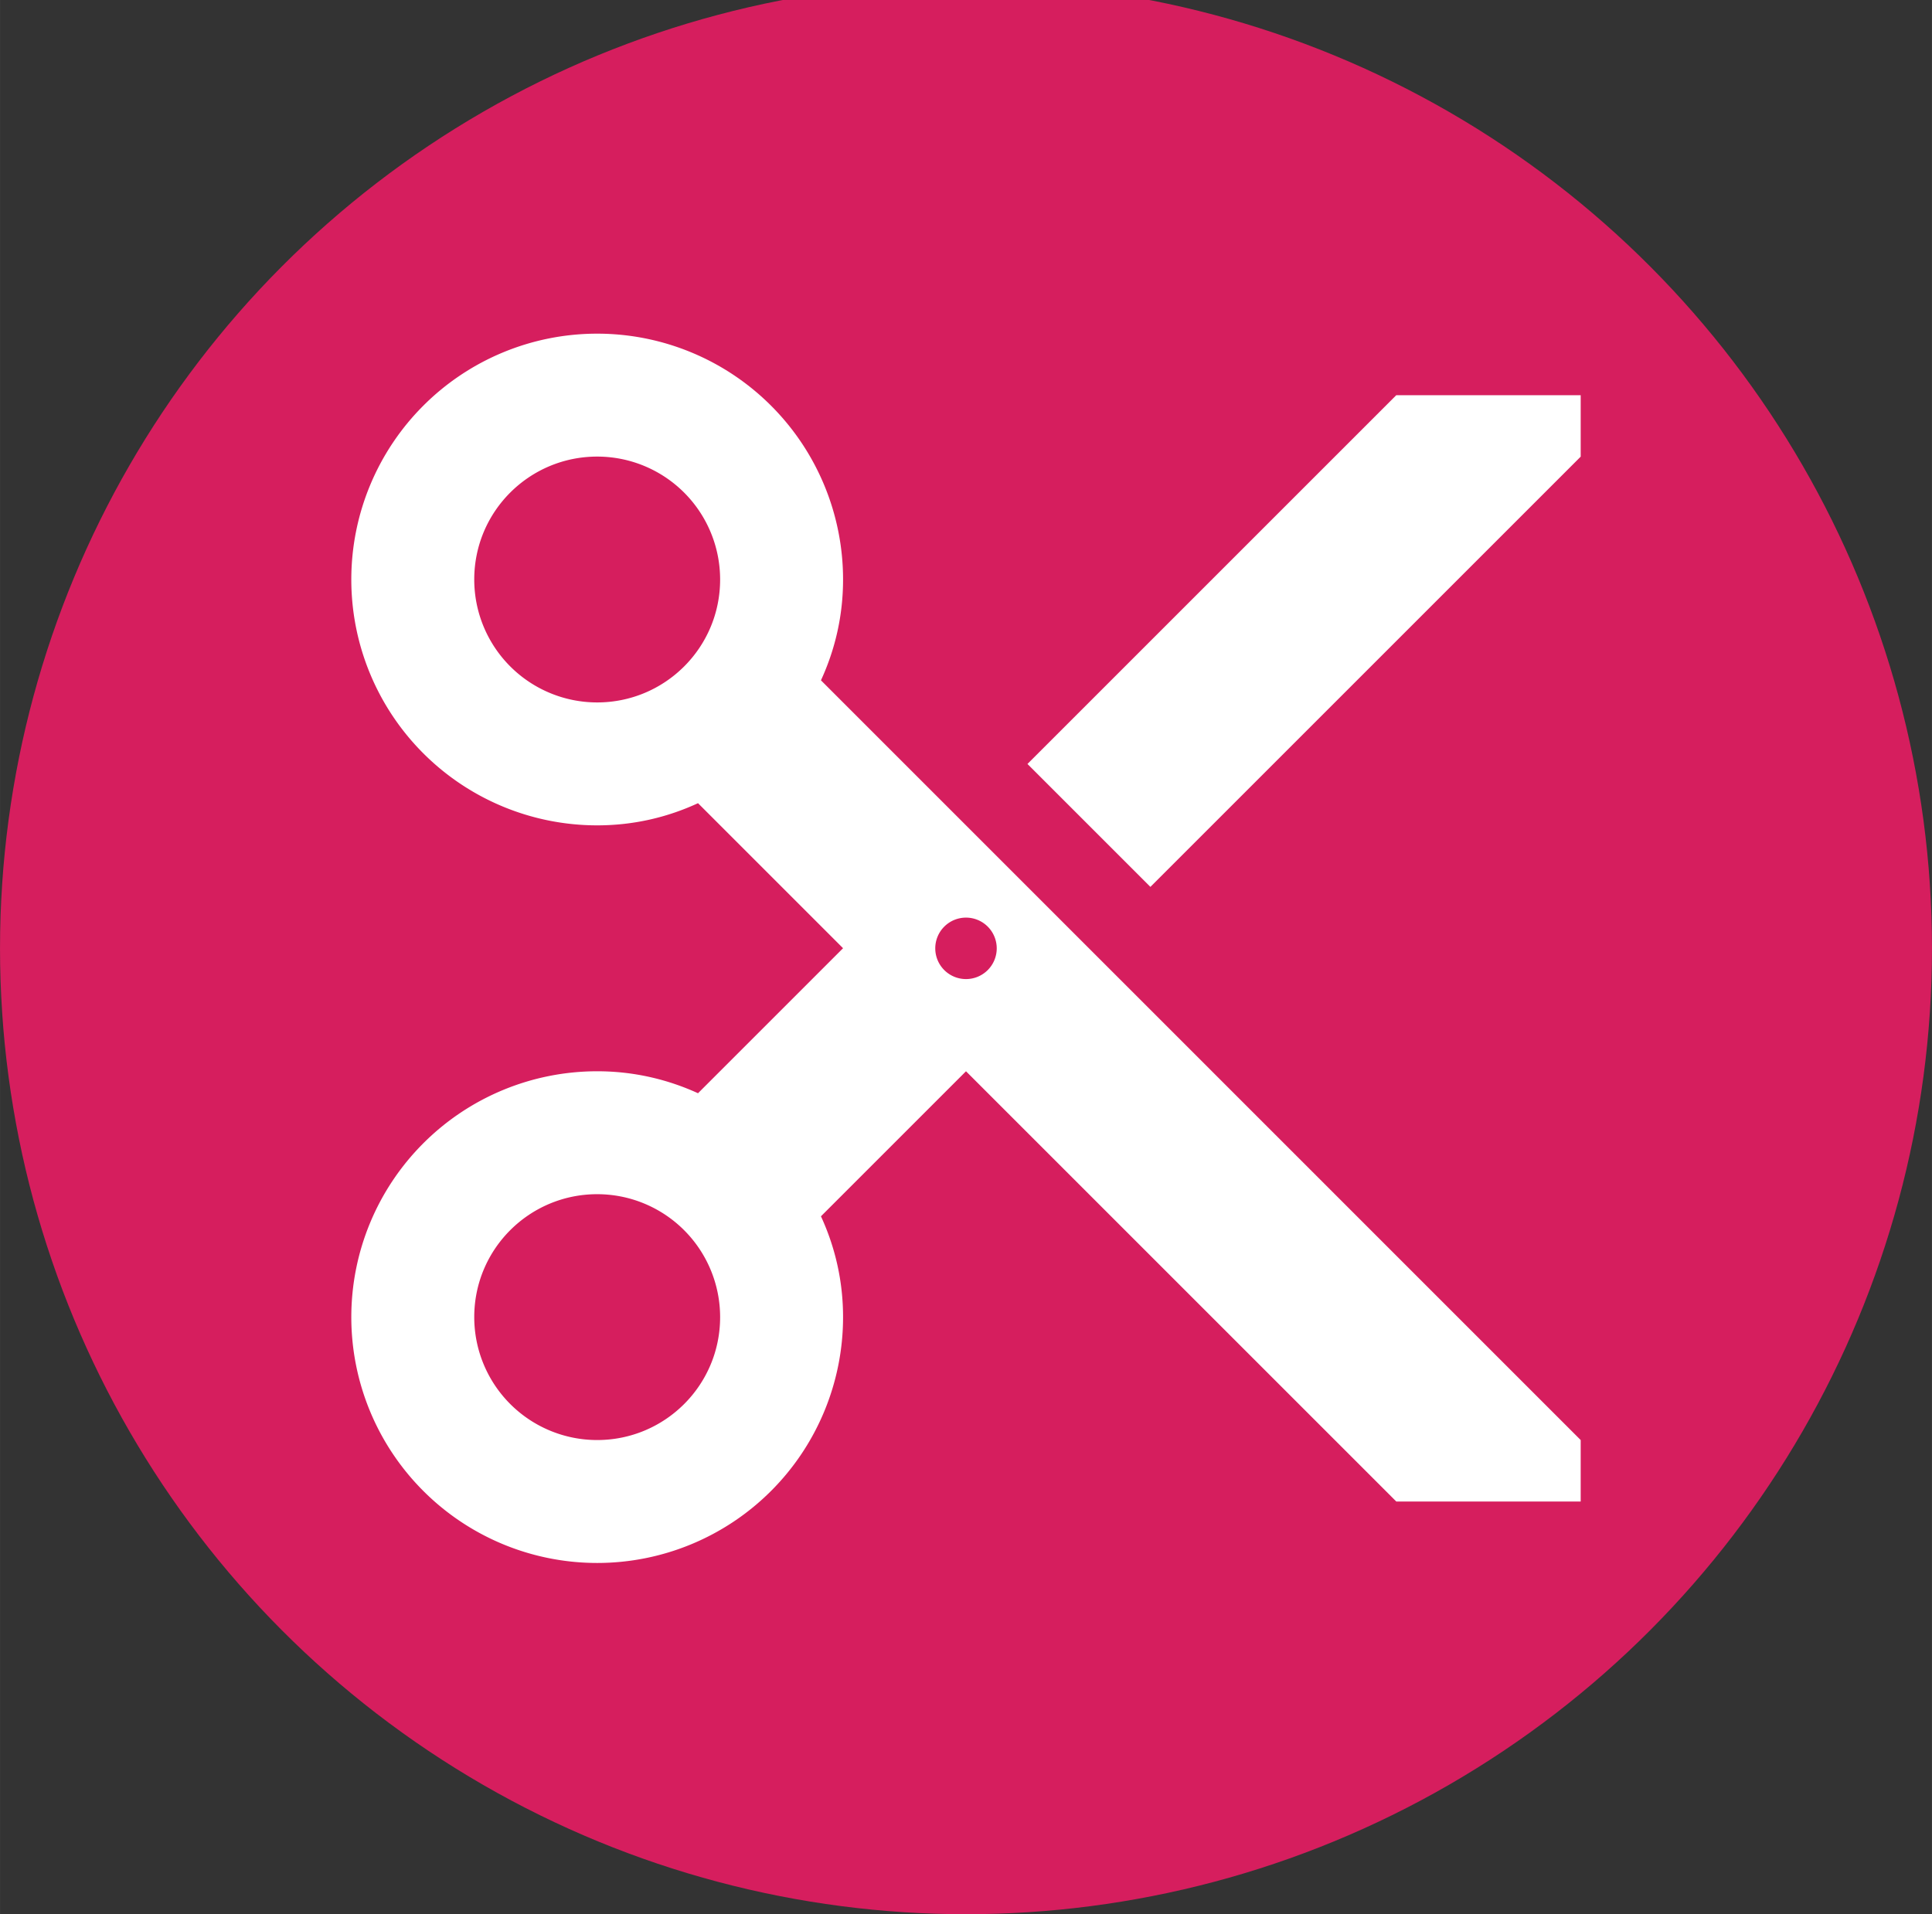 <?xml version="1.0" encoding="UTF-8" standalone="no"?>
<!-- Created with Inkscape (http://www.inkscape.org/) -->

<svg
   xmlns:dc="http://purl.org/dc/elements/1.1/"
   xmlns:cc="http://creativecommons.org/ns#"
   xmlns:rdf="http://www.w3.org/1999/02/22-rdf-syntax-ns#"
   xmlns:svg="http://www.w3.org/2000/svg"
   xmlns="http://www.w3.org/2000/svg"
   xmlns:sodipodi="http://sodipodi.sourceforge.net/DTD/sodipodi-0.dtd"
   xmlns:inkscape="http://www.inkscape.org/namespaces/inkscape"
   width="110"
   height="109"
   viewBox="0 0 29.104 28.84"
   version="1.1"
   id="svg8"
   inkscape:version="0.92.3 (2405546, 2018-03-11)"
   sodipodi:docname="beauty_category.svg">
  <rect x="0" y="0" width="29.104" height="28.84" fill="#333333" stroke="none"/>
  <defs
     id="defs2" />
  <sodipodi:namedview
     id="base"
     pagecolor="#ffffff"
     bordercolor="#666666"
     borderopacity="1.0"
     inkscape:pageopacity="0.0"
     inkscape:pageshadow="2"
     inkscape:zoom="2.8"
     inkscape:cx="20.194544"
     inkscape:cy="44.872896"
     inkscape:document-units="mm"
     inkscape:current-layer="layer1"
     showgrid="false"
     units="px"
     inkscape:window-width="1920"
     inkscape:window-height="1046"
     inkscape:window-x="1589"
     inkscape:window-y="-11"
     inkscape:window-maximized="1" />
  <g
     inkscape:label="Layer 1"
     inkscape:groupmode="layer"
     id="layer1"
     transform="translate(0,-268.16)">
    <circle
       style="opacity:1;fill:#d61e5e;fill-opacity:1;fill-rule:nonzero;stroke:none;stroke-width:0.119;stroke-linecap:round;stroke-linejoin:round;stroke-miterlimit:4;stroke-dasharray:none;stroke-opacity:1;paint-order:normal"
       id="path828"
       cx="14.552"
       cy="282.448"
       r="14.552" />
    <path
       id="path975"
       d="m 21.034,274.114 -5.556,5.556 1.852,1.852 6.482,-6.482 v -0.926 m -9.26,8.797 a 0.463,0.463 0 0 1 -0.463,-0.463 0.463,0.463 0 0 1 0.463,-0.463 0.463,0.463 0 0 1 0.463,0.463 0.463,0.463 0 0 1 -0.463,0.463 m -5.556,6.945 a 1.852,1.852 0 0 1 -1.852,-1.852 c 0,-1.028 0.833,-1.852 1.852,-1.852 a 1.852,1.852 0 0 1 1.852,1.852 c 0,1.028 -0.833,1.852 -1.852,1.852 m 0,-11.113 a 1.852,1.852 0 0 1 -1.852,-1.852 c 0,-1.028 0.833,-1.852 1.852,-1.852 a 1.852,1.852 0 0 1 1.852,1.852 c 0,1.028 -0.833,1.852 -1.852,1.852 m 3.371,-0.333 c 0.213,-0.463 0.333,-0.972 0.333,-1.519 a 3.704,3.704 0 0 0 -3.704,-3.704 3.704,3.704 0 0 0 -3.704,3.704 3.704,3.704 0 0 0 3.704,3.704 c 0.546,0 1.056,-0.12 1.519,-0.334 l 2.185,2.185 -2.185,2.185 C 10.052,284.42 9.542,284.3 8.996,284.3 a 3.704,3.704 0 0 0 -3.704,3.704 3.704,3.704 0 0 0 3.704,3.704 3.704,3.704 0 0 0 3.704,-3.704 c 0,-0.546 -0.12,-1.056 -0.333,-1.519 l 2.185,-2.185 6.482,6.482 h 2.778 v -0.926 z"
       inkscape:connector-curvature="0"
       style="fill:#ffffff;stroke-width:0.926" />
  </g>
</svg>
